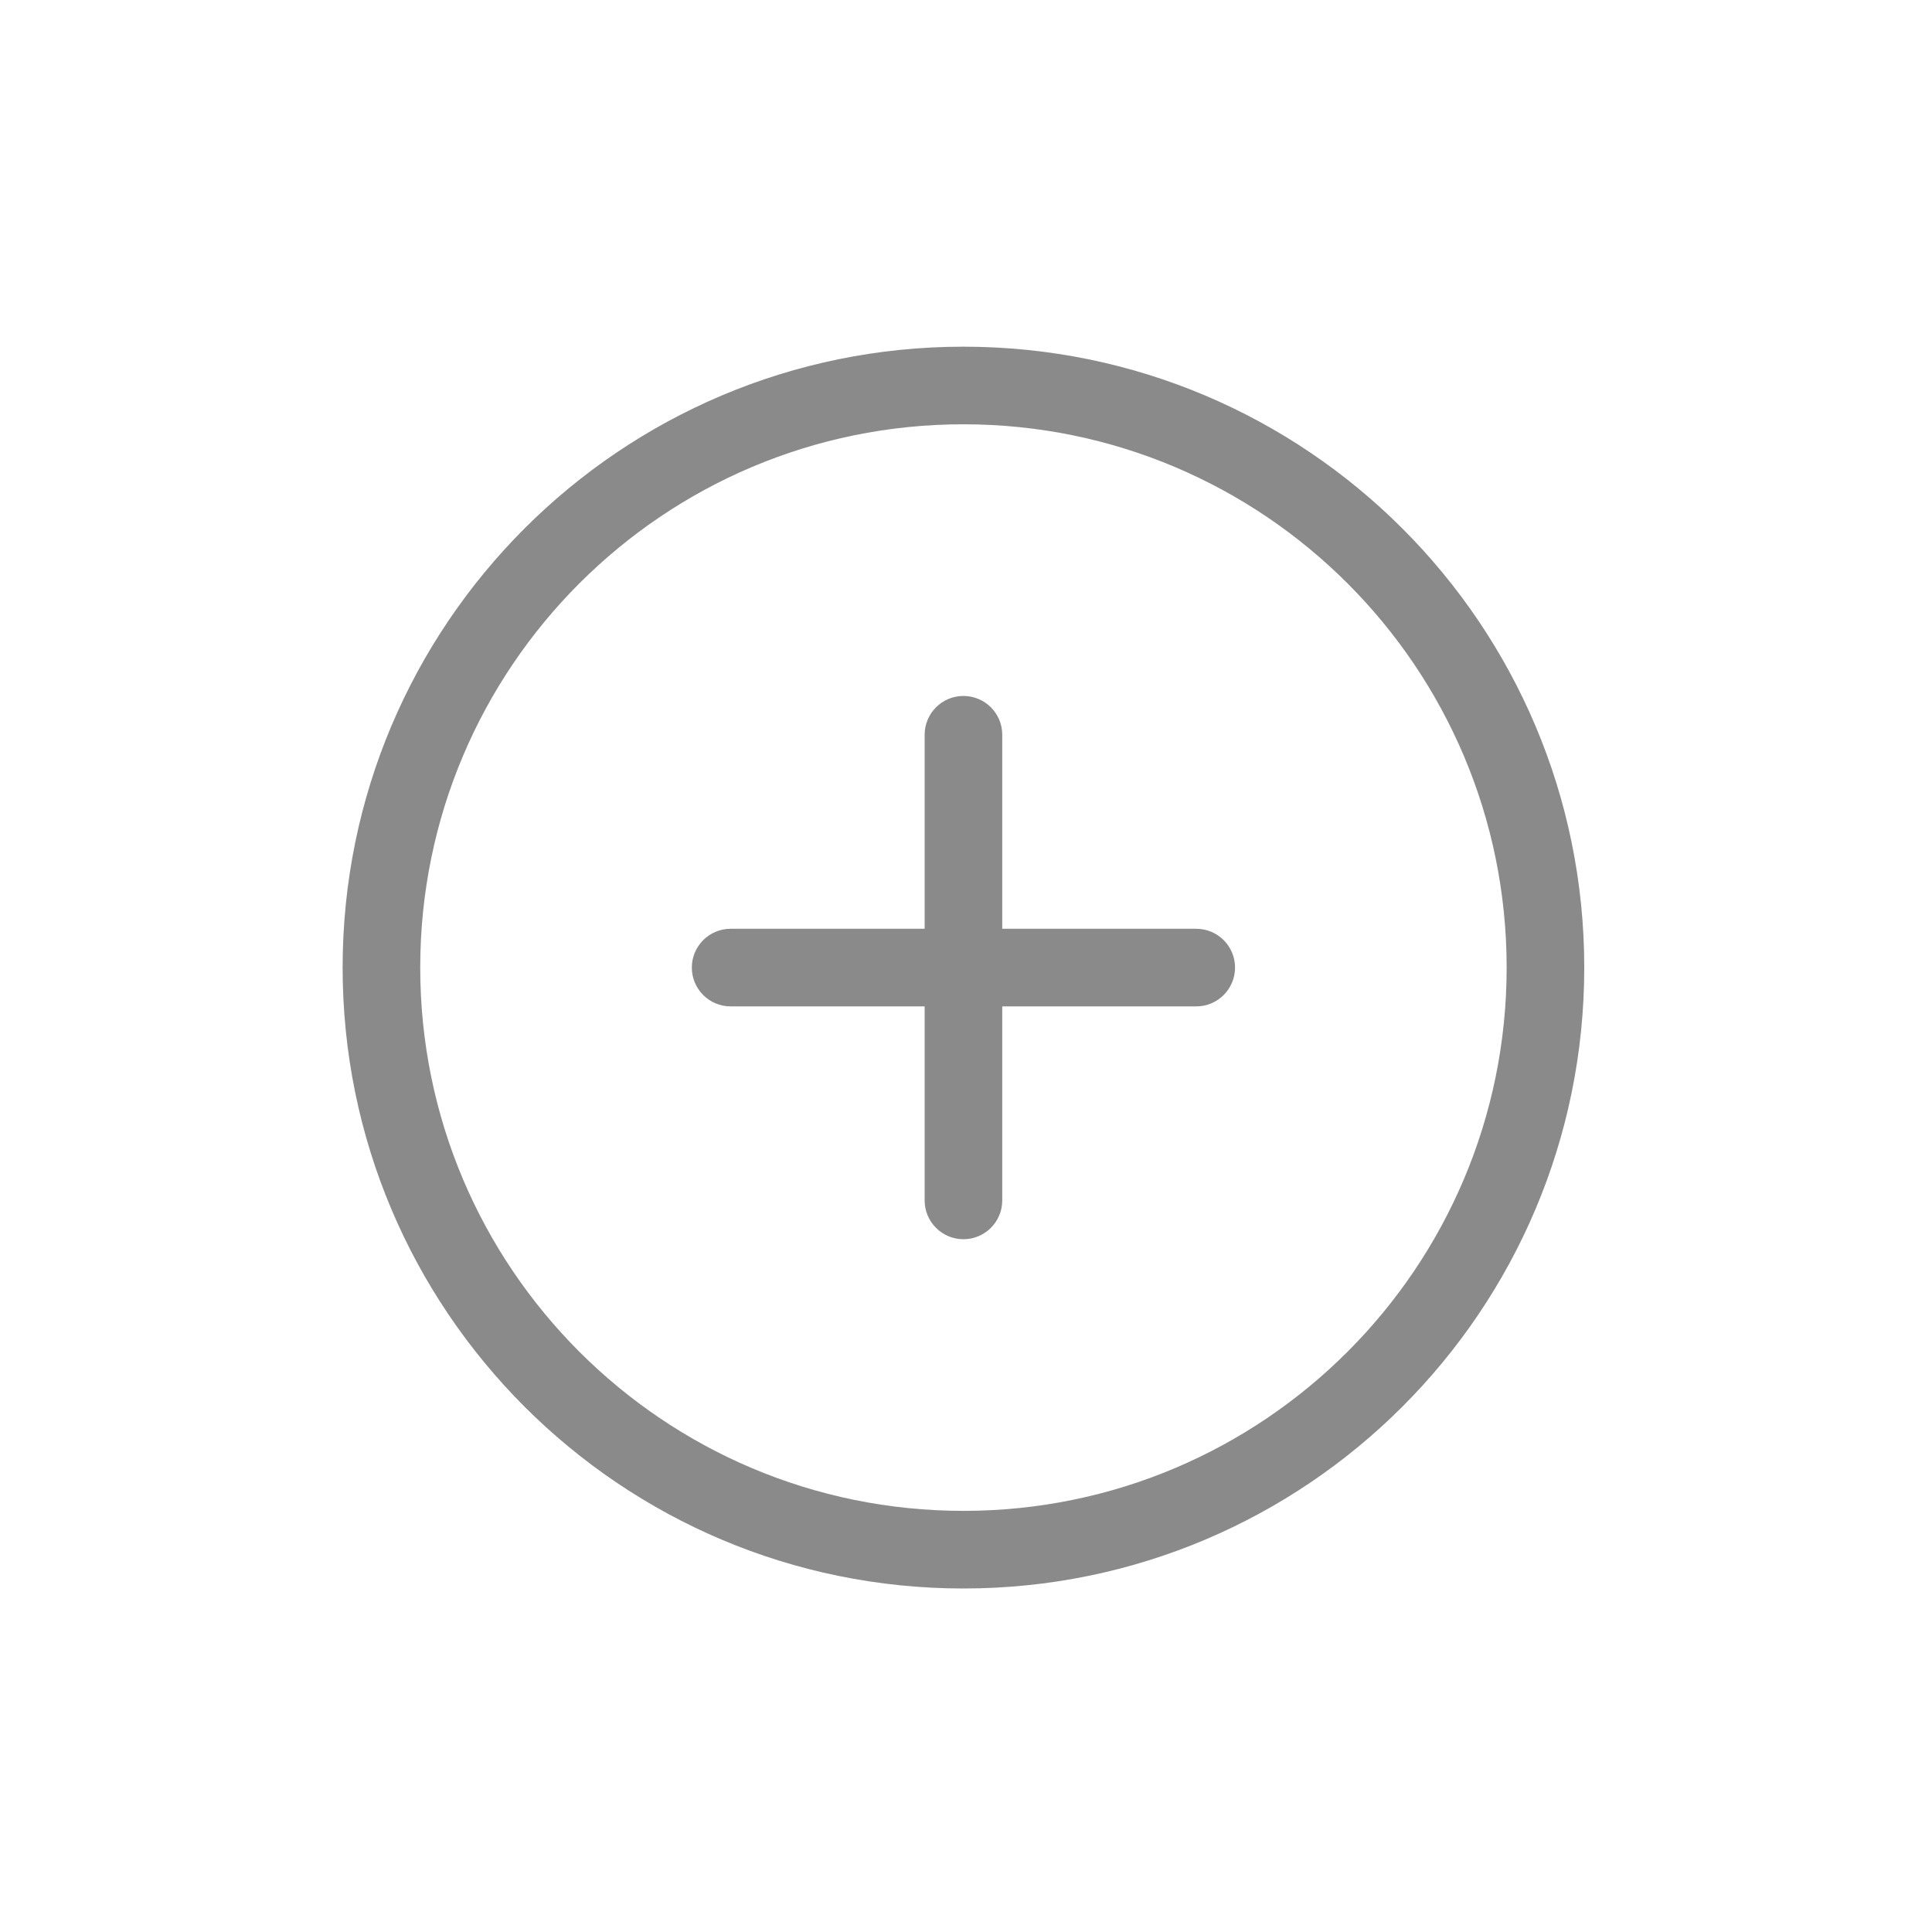 <?xml version="1.0" standalone="no"?><!DOCTYPE svg PUBLIC "-//W3C//DTD SVG 1.1//EN" "http://www.w3.org/Graphics/SVG/1.1/DTD/svg11.dtd"><svg t="1548387316697" class="icon" style="" viewBox="0 0 1024 1024" version="1.1" xmlns="http://www.w3.org/2000/svg" p-id="1720" xmlns:xlink="http://www.w3.org/1999/xlink" width="48" height="48"><defs><style type="text/css"></style></defs><path d="M510.642 841.933c-181.727 0-329.045-147.348-329.045-329.098S328.916 183.747 510.642 183.747c181.728 0 329.047 147.338 329.047 329.088S692.37 841.933 510.642 841.933zM510.642 224.881c-159.012 0-287.914 128.92-287.914 287.953S351.63 800.789 510.642 800.789s287.914-128.922 287.914-287.955S669.655 224.881 510.642 224.881zM634.034 533.406L531.209 533.406l0 102.841c0 11.353-9.208 20.564-20.566 20.564-11.358 0-20.564-9.211-20.564-20.564l0-102.841-102.828 0c-11.358 0-20.566-9.209-20.566-20.572 0-11.355 9.209-20.564 20.566-20.564l102.828 0 0-102.845c0-11.353 9.208-20.559 20.564-20.559 11.359 0 20.566 9.205 20.566 20.559l0 102.845 102.825 0c11.359 0 20.566 9.209 20.566 20.564C654.6 524.197 645.394 533.406 634.034 533.406z" fill="#8a8a8a" p-id="1721"></path></svg>